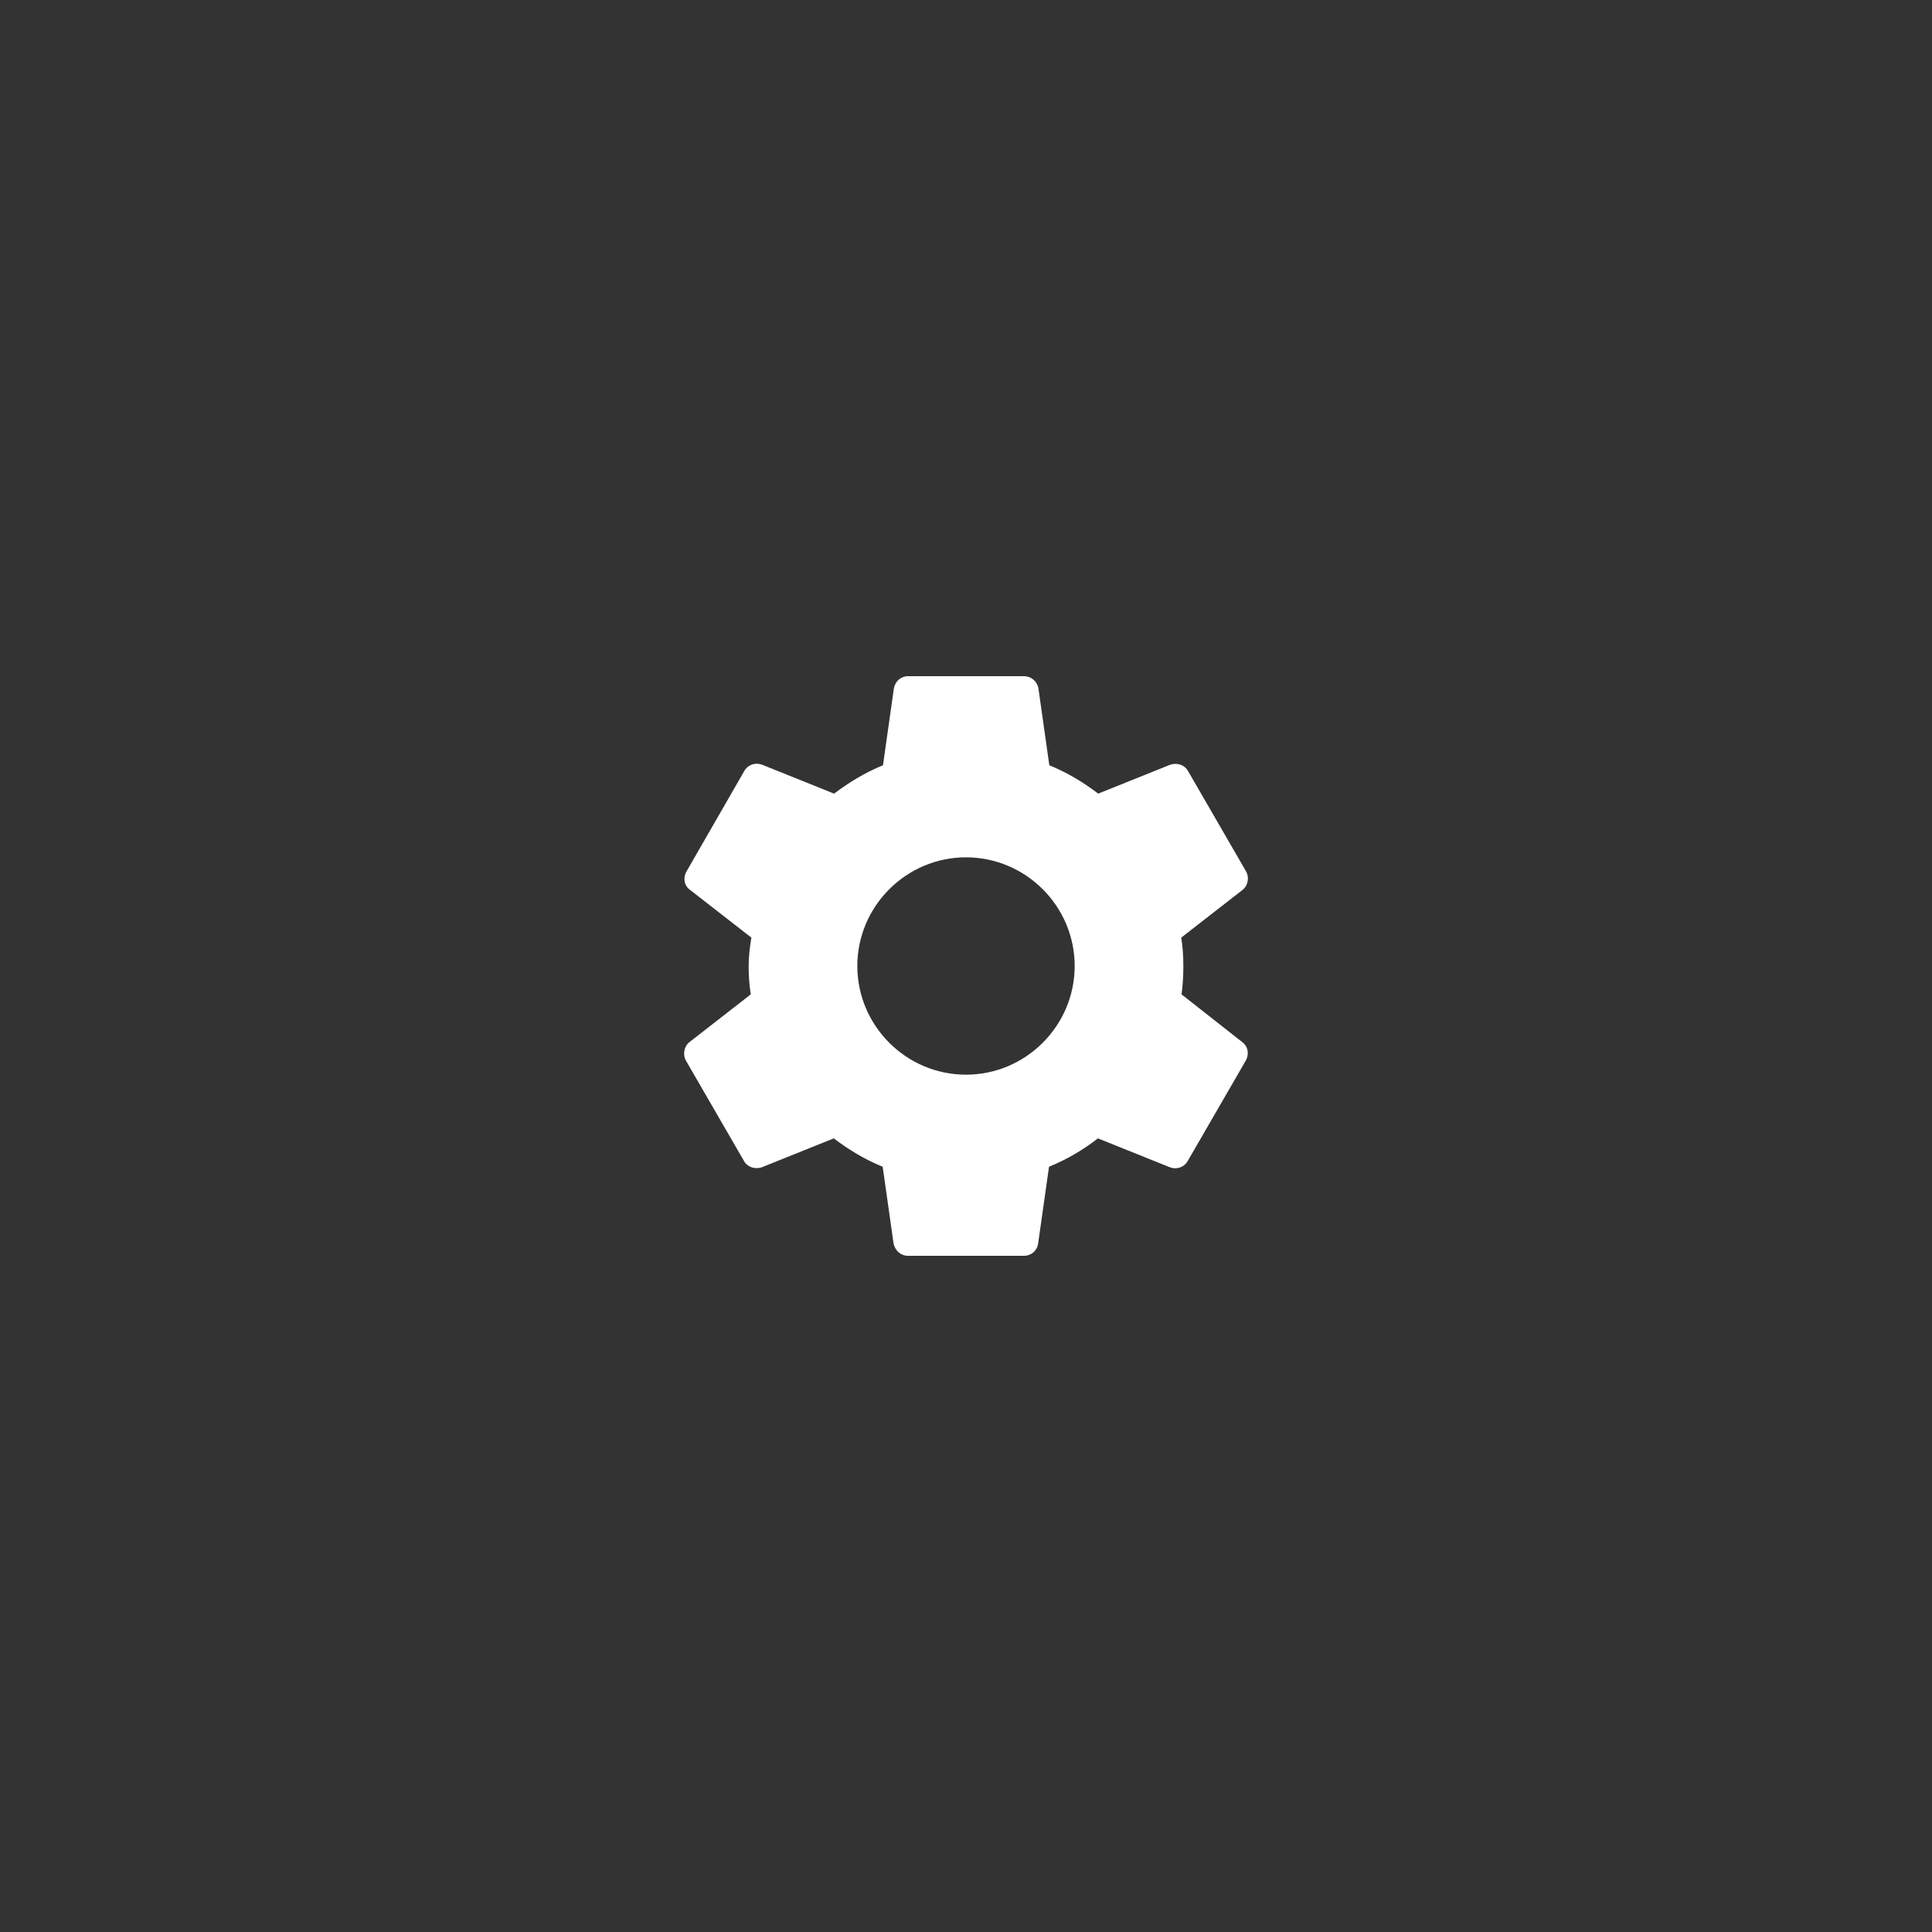 <?xml version="1.0" encoding="utf-8"?>
<svg width="64px" height="64px" viewBox="0 0 64 64" version="1.1" xmlns="http://www.w3.org/2000/svg">
<rect x="0" y="0" width="64" height="64" fill="#333333" stroke="none"/>
<path d="M 39.14 32.94 C 39.18 32.64 39.2 32.33 39.2 32 C 39.2 31.68 39.18 31.36 39.13 31.06 L 41.16 29.48 C 41.34 29.34 41.39 29.07 41.28 28.87 L 39.36 25.55 C 39.24 25.33 38.99 25.26 38.77 25.33 L 36.38 26.29 C 35.88 25.91 35.35 25.59 34.76 25.35 L 34.4 22.81 C 34.36 22.57 34.16 22.4 33.92 22.4 L 30.08 22.4 C 29.84 22.4 29.65 22.57 29.61 22.81 L 29.25 25.35 C 28.66 25.59 28.12 25.92 27.63 26.29 L 25.24 25.33 C 25.02 25.25 24.77 25.33 24.65 25.55 L 22.74 28.87 C 22.62 29.08 22.66 29.34 22.86 29.48 L 24.89 31.06 C 24.84 31.36 24.8 31.69 24.8 32 C 24.8 32.31 24.82 32.64 24.87 32.94 L 22.84 34.52 C 22.66 34.66 22.61 34.93 22.72 35.13 L 24.64 38.45 C 24.76 38.67 25.01 38.74 25.23 38.67 L 27.62 37.71 C 28.12 38.09 28.65 38.41 29.24 38.65 L 29.6 41.19 C 29.65 41.43 29.84 41.6 30.08 41.6 L 33.92 41.6 C 34.16 41.6 34.36 41.43 34.39 41.19 L 34.75 38.65 C 35.34 38.41 35.88 38.09 36.37 37.71 L 38.76 38.67 C 38.98 38.75 39.23 38.67 39.35 38.45 L 41.27 35.13 C 41.39 34.91 41.34 34.66 41.15 34.52 L 39.14 32.94 Z M 32 35.6 C 30.02 35.6 28.4 33.98 28.4 32 C 28.4 30.02 30.02 28.4 32 28.4 C 33.98 28.4 35.6 30.02 35.6 32 C 35.6 33.98 33.98 35.6 32 35.6 Z" style="fill: rgb(255, 255, 255);"/>
</svg>